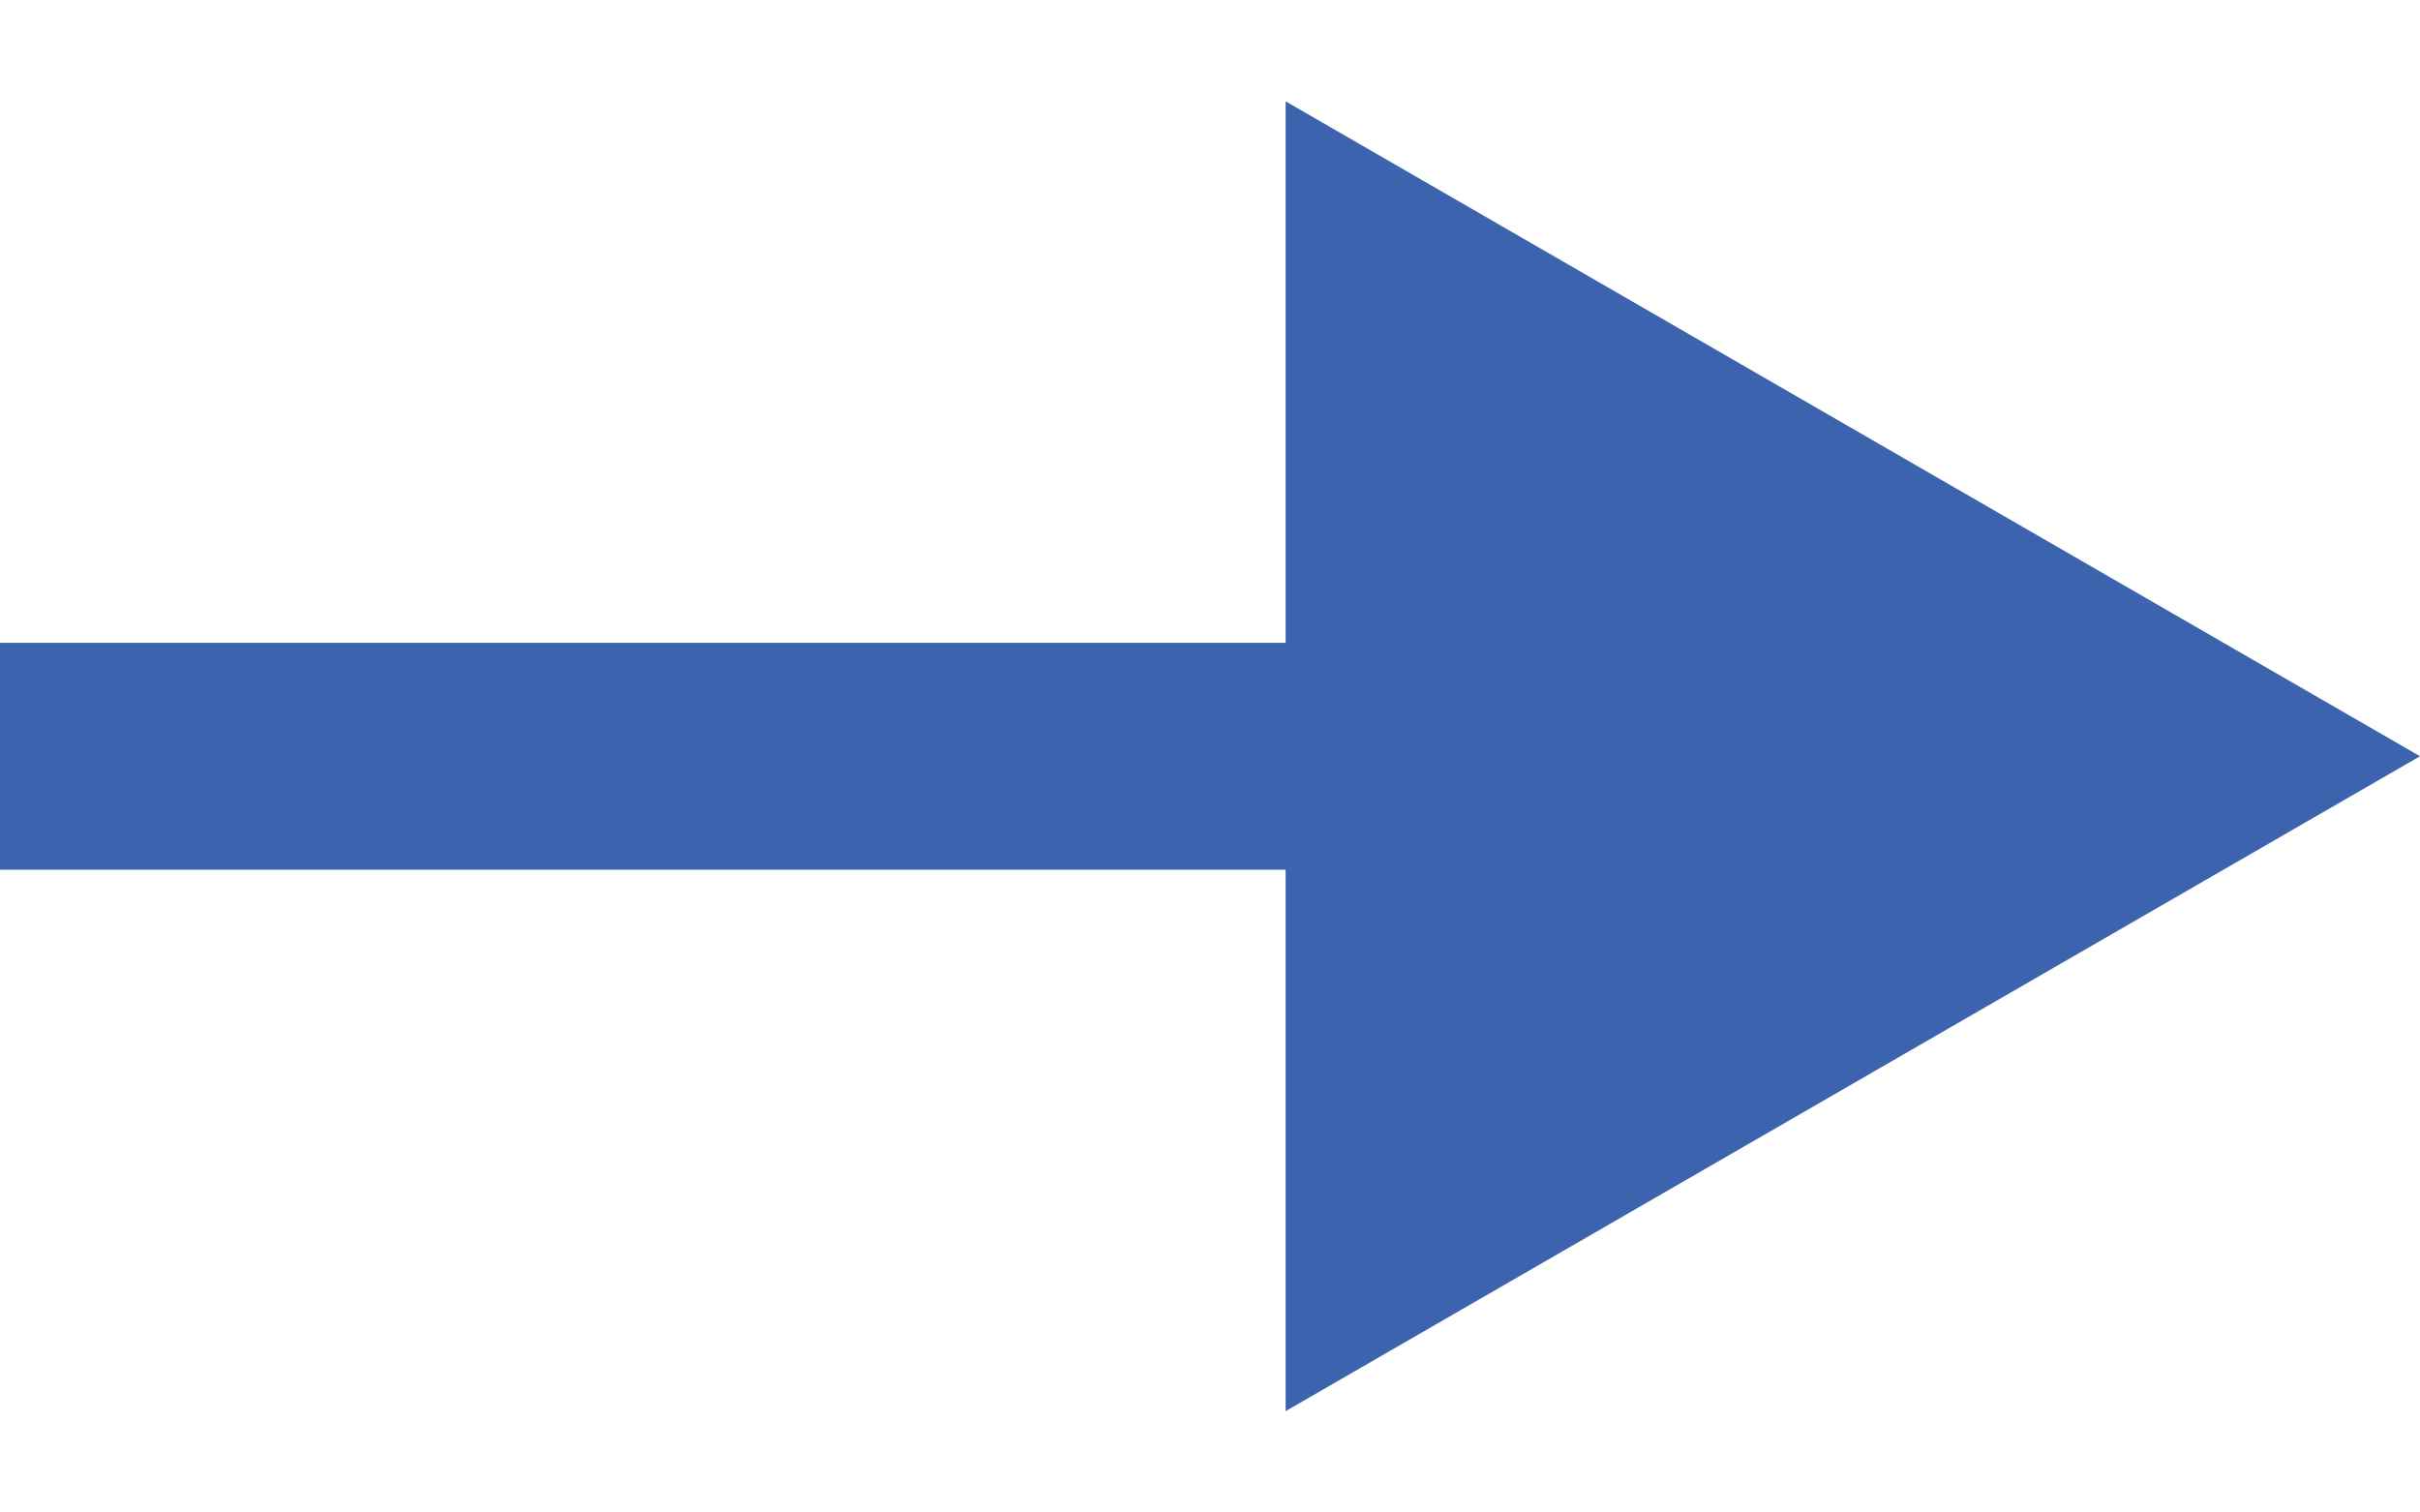 <svg width="16" height="10" viewBox="0 0 16 10" fill="none" xmlns="http://www.w3.org/2000/svg">
<path d="M16 5L8.5 0.67L8.5 9.33L16 5ZM-6.55671e-08 5.75L9.25 5.75L9.25 4.25L6.55671e-08 4.25L-6.55671e-08 5.75Z" fill="#3B63AE"/>
</svg>

